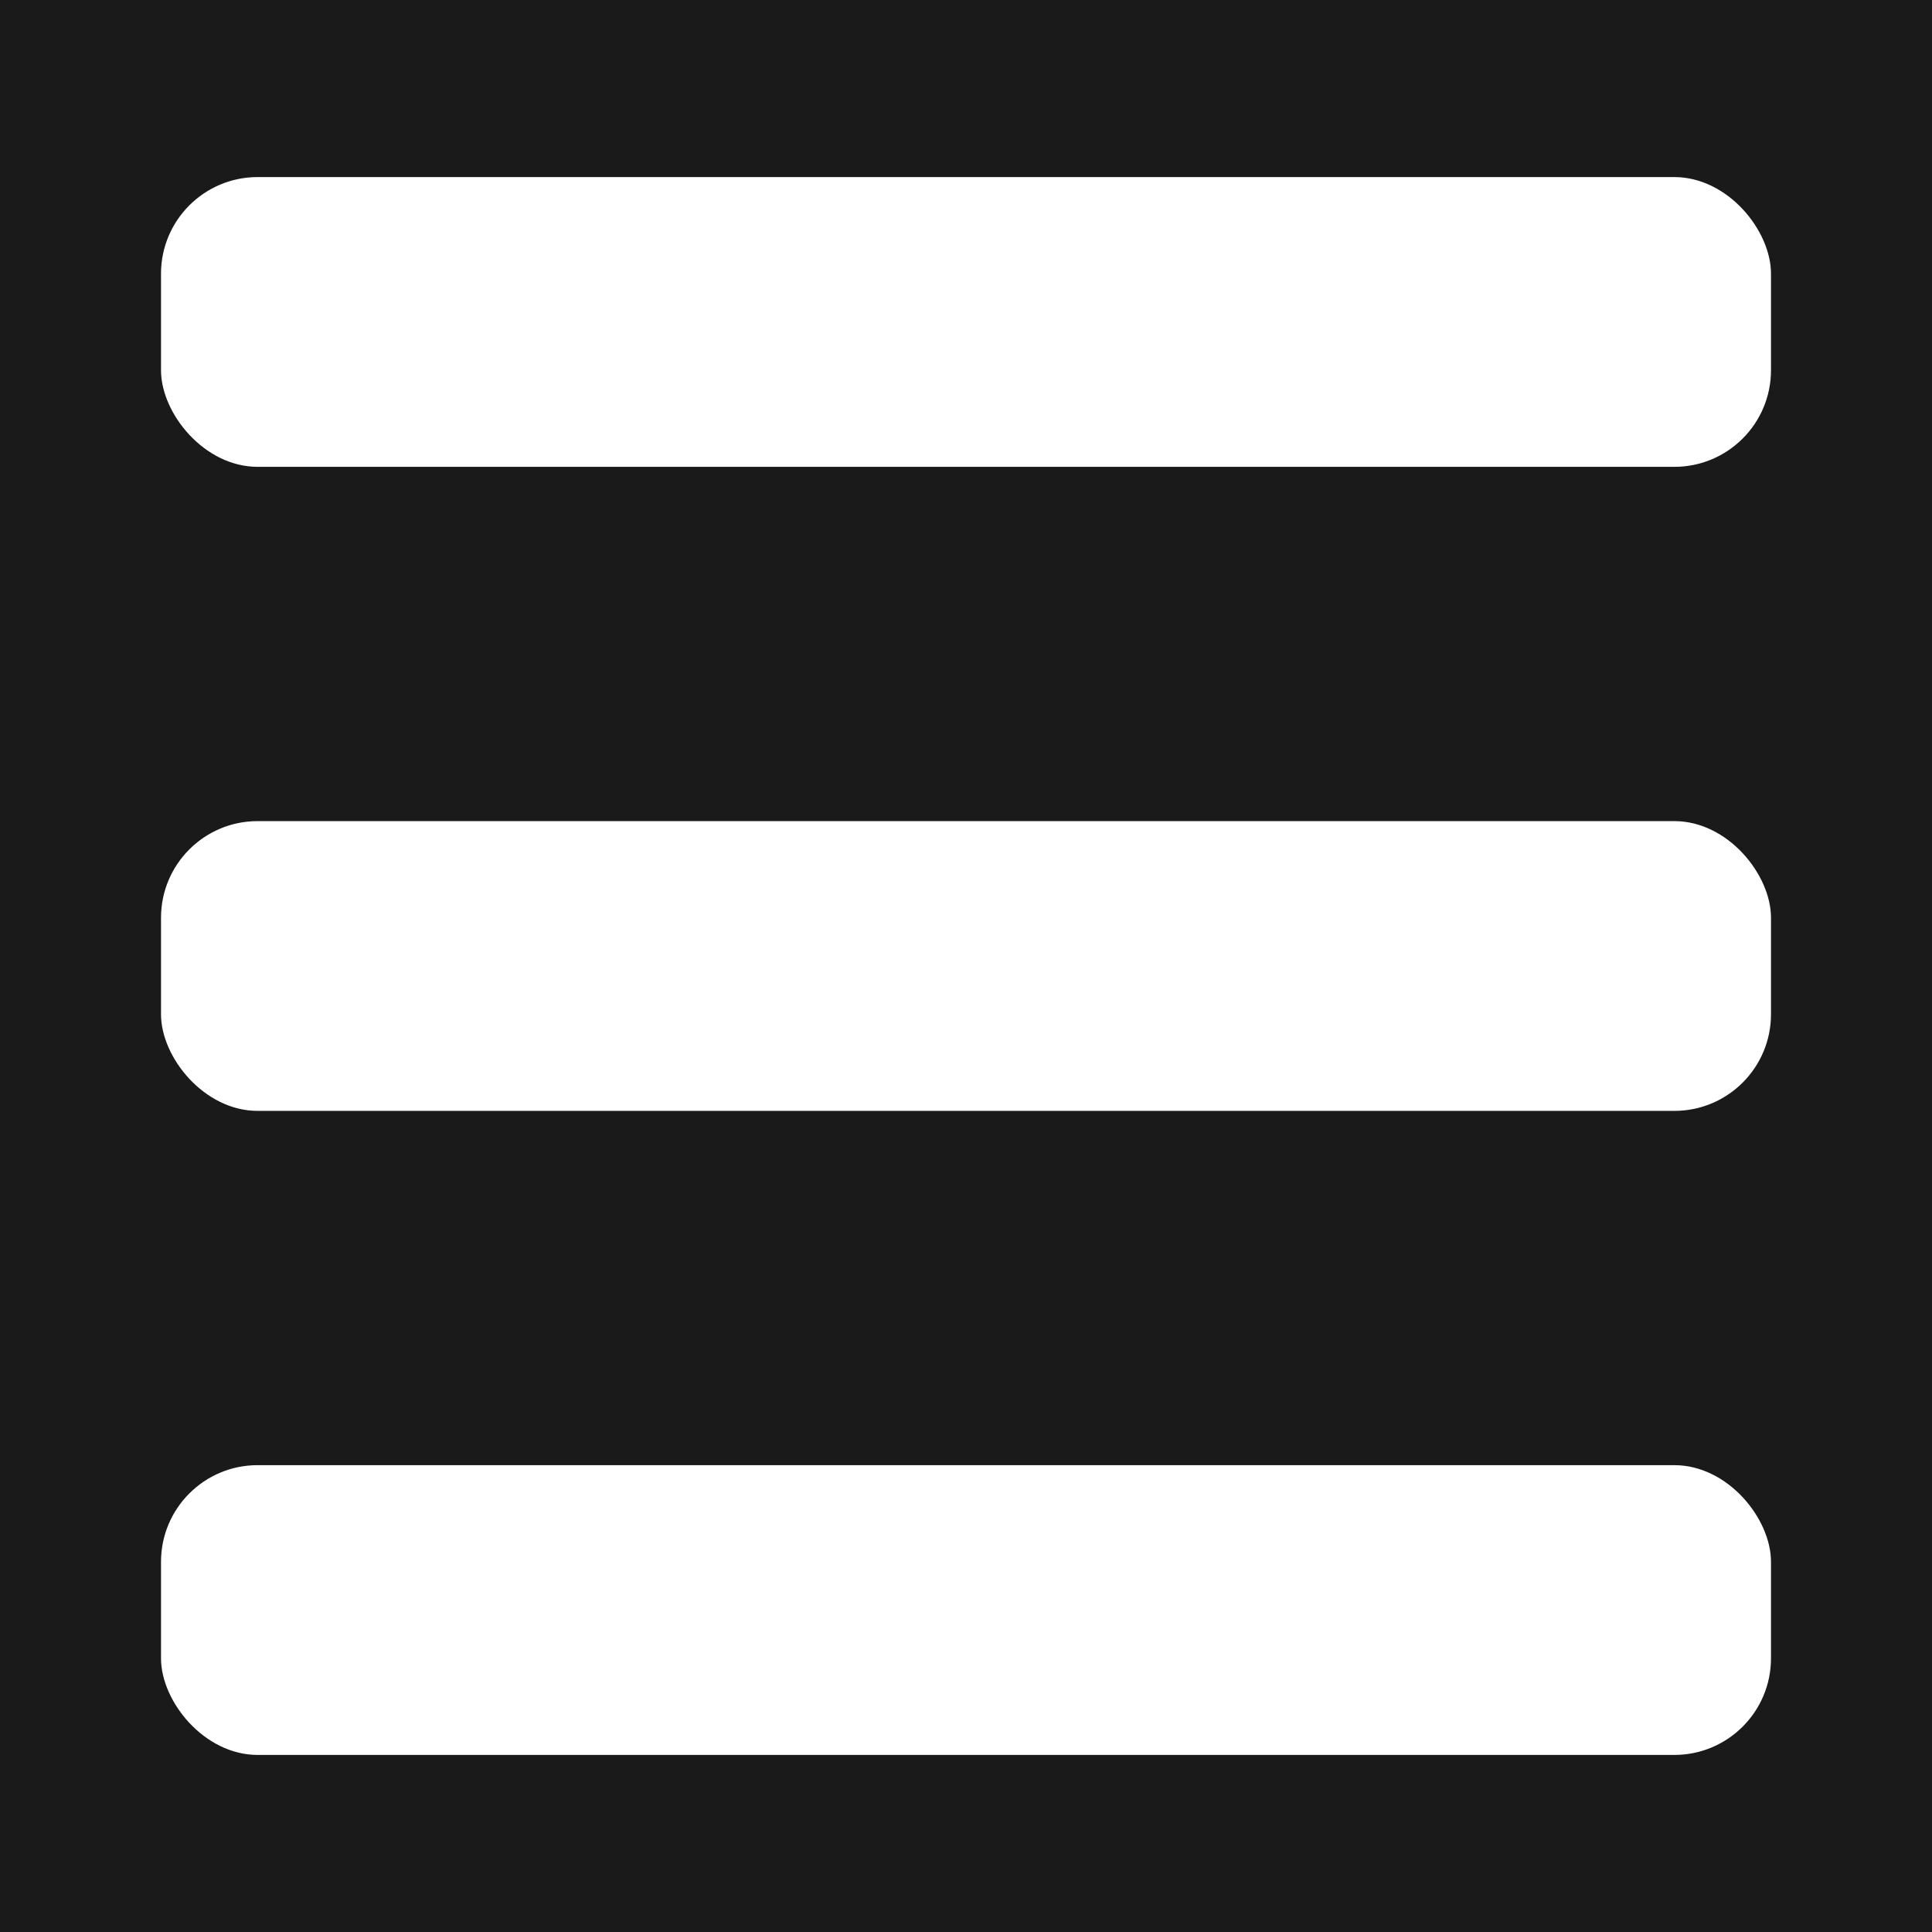 <?xml version="1.0" encoding="UTF-8" standalone="no"?>
<svg
   xmlns:dc="http://purl.org/dc/elements/1.1/"
   xmlns:cc="http://creativecommons.org/ns#"
   xmlns:rdf="http://www.w3.org/1999/02/22-rdf-syntax-ns#"
   xmlns:svg="http://www.w3.org/2000/svg"
   xmlns="http://www.w3.org/2000/svg"
   xmlns:sodipodi="http://sodipodi.sourceforge.net/DTD/sodipodi-0.dtd"
   xmlns:inkscape="http://www.inkscape.org/namespaces/inkscape"
   width="60"
   height="60"
   viewBox="0 0 15.875 15.875"
   version="1.1"
   id="svg8"
   inkscape:version="1.0.1 (1.0.1+r73)"
   sodipodi:docname="MENUweb.svg">
  <defs
     id="defs2" />
  <sodipodi:namedview
     id="base"
     pagecolor="#ffffff"
     bordercolor="#666666"
     borderopacity="1.0"
     inkscape:pageopacity="0.0"
     inkscape:pageshadow="2"
     inkscape:zoom="5.6"
     inkscape:cx="51.036281"
     inkscape:cy="43.580138"
     inkscape:document-units="px"
     inkscape:current-layer="layer1"
     inkscape:document-rotation="0"
     showgrid="false"
     units="px"
     inkscape:window-width="1366"
     inkscape:window-height="731"
     inkscape:window-x="0"
     inkscape:window-y="0"
     inkscape:window-maximized="1">
    <sodipodi:guide
       position="0,15.875"
       orientation="0,60"
       id="guide833" />
    <sodipodi:guide
       position="15.875,15.875"
       orientation="60,0"
       id="guide835" />
    <sodipodi:guide
       position="15.875,0"
       orientation="0,-60"
       id="guide837" />
    <sodipodi:guide
       position="0,0"
       orientation="-60,0"
       id="guide839" />
  </sodipodi:namedview>
  <g
     inkscape:label="Capa 1"
     inkscape:groupmode="layer"
     id="layer1">
    <rect
       style="fill:#1a1a1a;stroke-width:1.058;stroke-linecap:round;stroke-linejoin:round"
       id="rect843"
       width="15.875"
       height="15.875"
       x="0"
       y="0" />
    <rect
       style="fill:#ffffff;stroke-width:1.058;stroke-linecap:round;stroke-linejoin:round"
       id="rect841"
       width="13.229"
       height="2.381"
       x="1.323"
       y="6.747"
       rx="0.794"
       ry="0.794" />
    <rect
       style="fill:#ffffff;stroke-width:1.058;stroke-linecap:round;stroke-linejoin:round"
       id="rect845"
       width="13.229"
       height="2.381"
       x="1.323"
       y="12.039"
       rx="0.794"
       ry="0.794" />
    <rect
       style="fill:#ffffff;stroke-width:1.058;stroke-linecap:round;stroke-linejoin:round;fill-opacity:1"
       id="rect847"
       width="13.229"
       height="2.381"
       x="1.323"
       y="1.455"
       rx="0.794"
       ry="0.794" />
  </g>
</svg>
